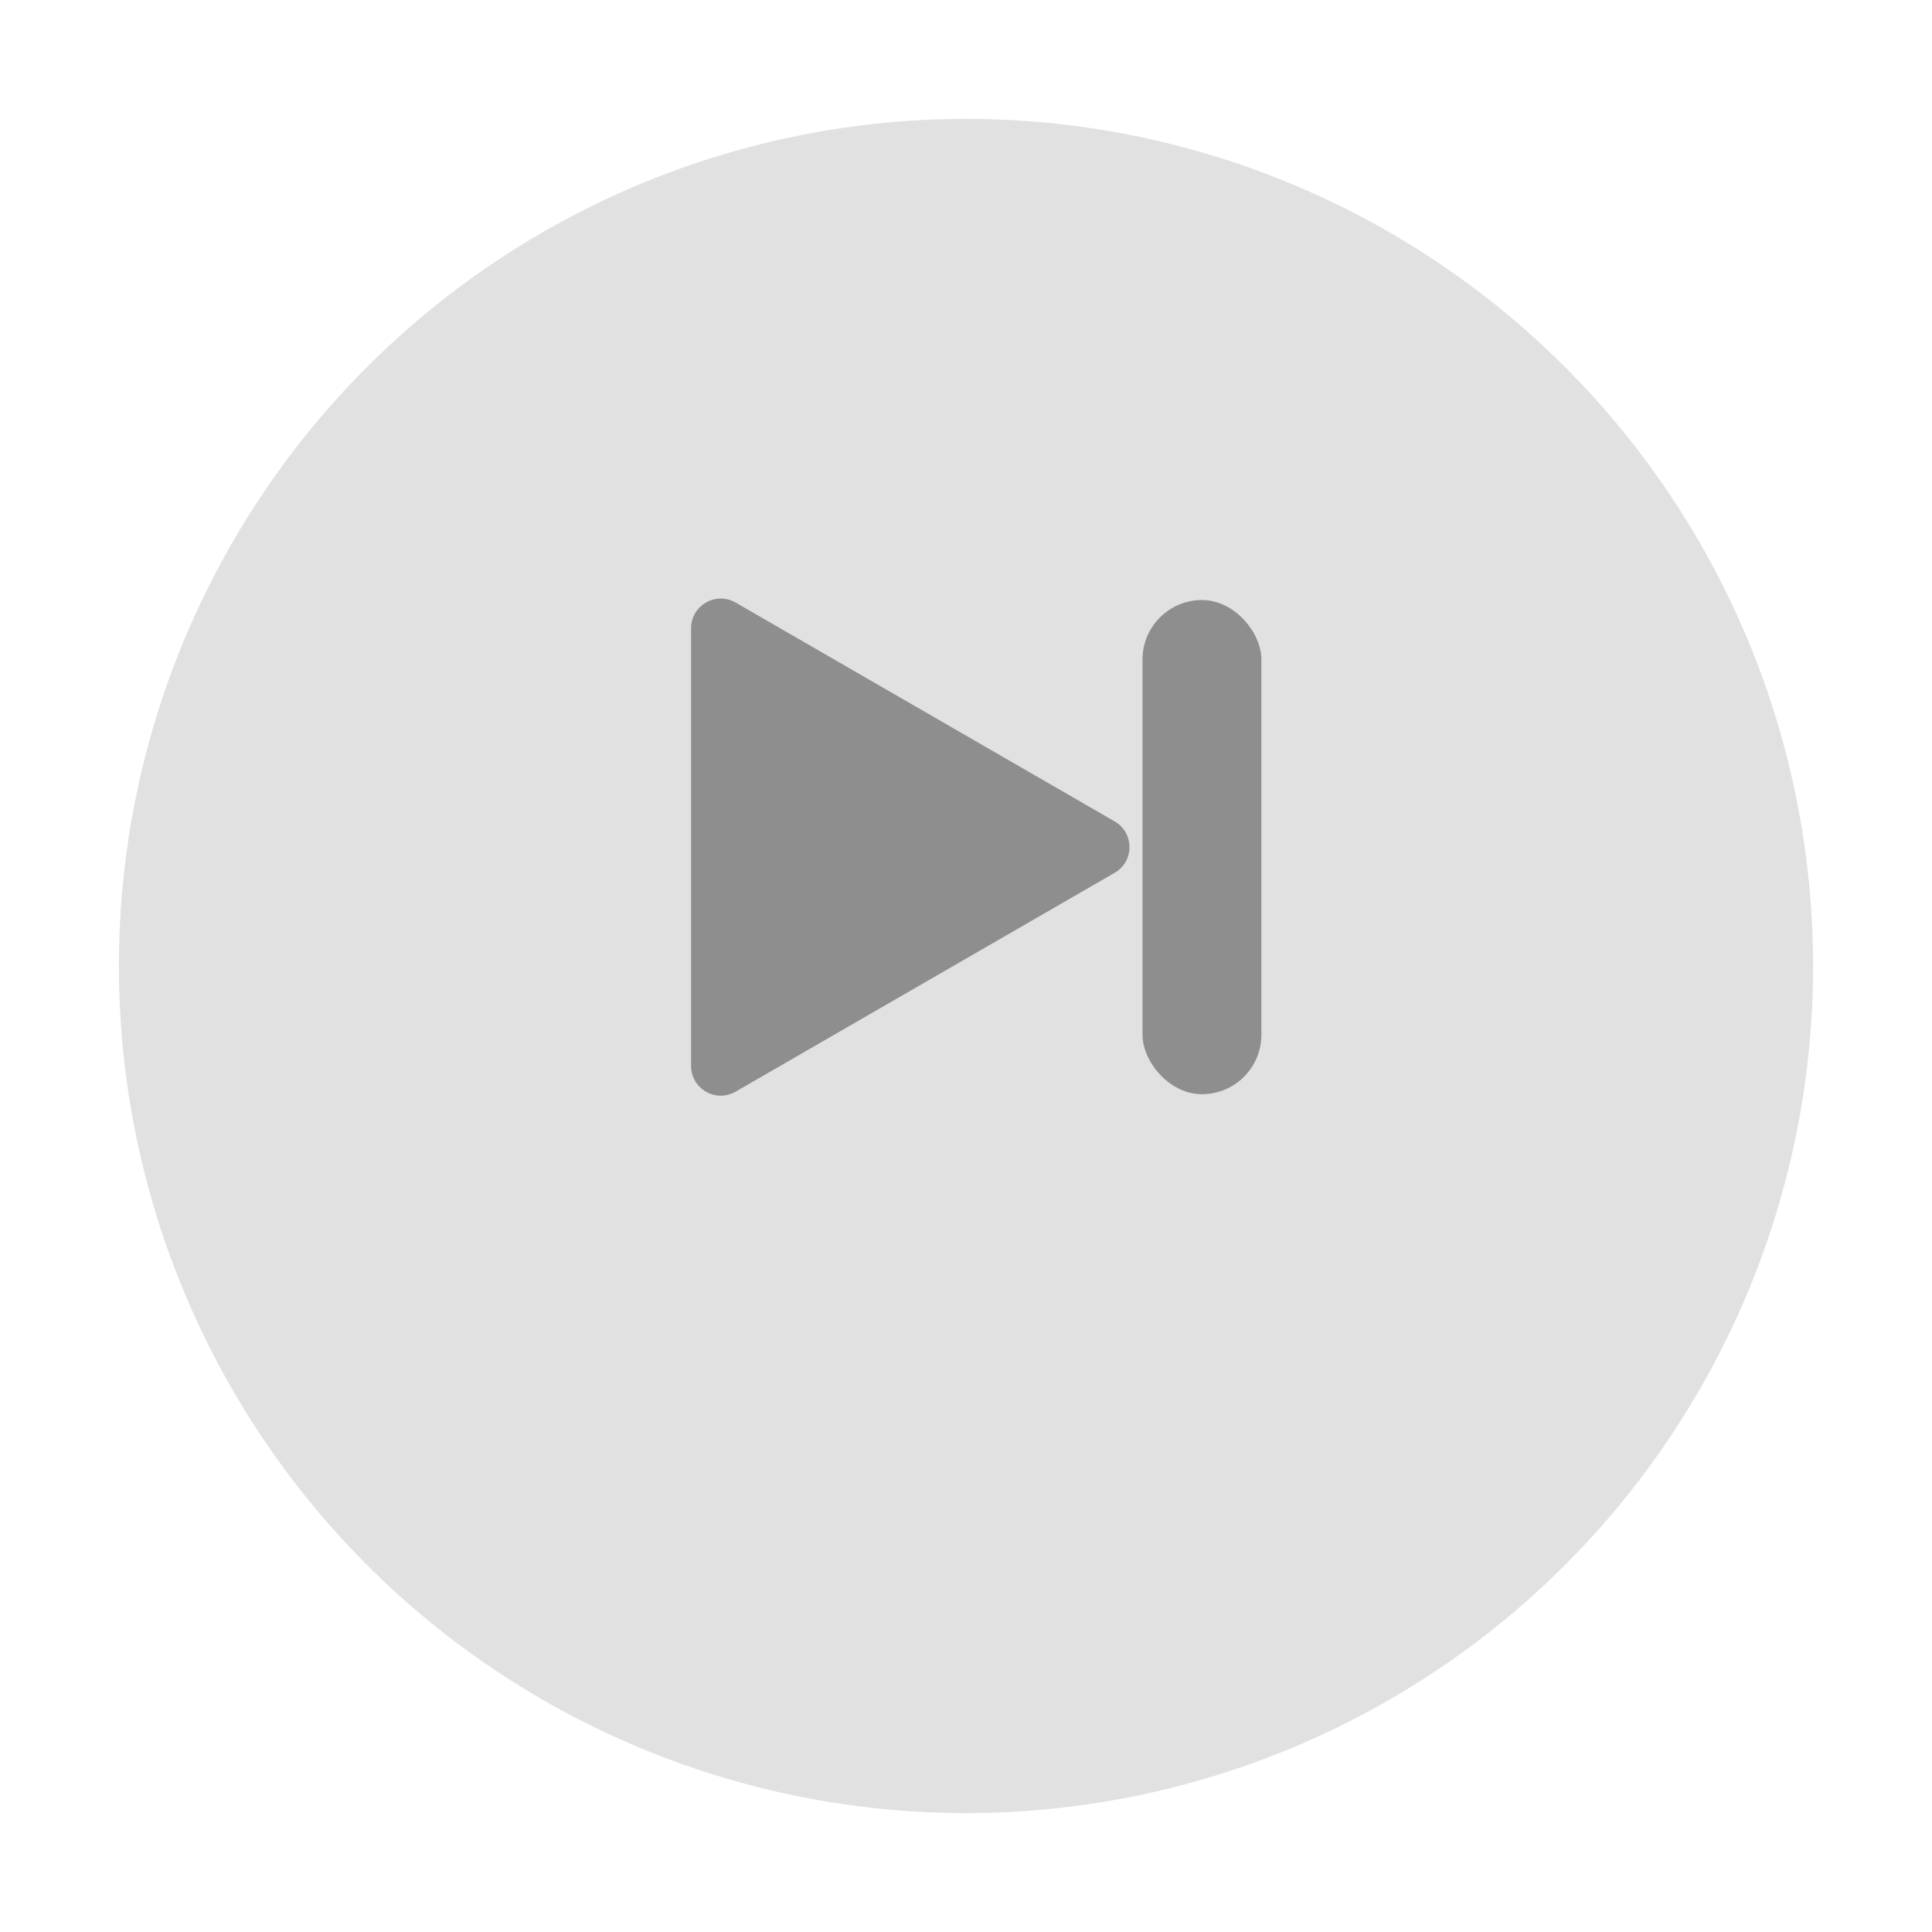 <svg width="65" height="65" viewBox="0 0 65 65" fill="none" xmlns="http://www.w3.org/2000/svg">
<g filter="url(#filter0_d)">
<circle cx="32.5" cy="28.5" r="28.5" fill="#E1E1E1"/>
</g>
<path d="M37.5 27.634C38.167 28.019 38.167 28.981 37.5 29.366L24.75 36.727C24.083 37.112 23.25 36.631 23.25 35.861L23.25 21.139C23.25 20.369 24.083 19.888 24.75 20.273L37.5 27.634Z" fill="#8E8E8E"/>
<rect x="38.438" y="20.188" width="4" height="16.625" rx="2" fill="#8E8E8E"/>
<defs>
<filter id="filter0_d" x="0" y="0" width="65" height="65" filterUnits="userSpaceOnUse" color-interpolation-filters="sRGB">
<feFlood flood-opacity="0" result="BackgroundImageFix"/>
<feColorMatrix in="SourceAlpha" type="matrix" values="0 0 0 0 0 0 0 0 0 0 0 0 0 0 0 0 0 0 127 0"/>
<feOffset dy="4"/>
<feGaussianBlur stdDeviation="2"/>
<feColorMatrix type="matrix" values="0 0 0 0 0.588 0 0 0 0 0.588 0 0 0 0 0.588 0 0 0 0.25 0"/>
<feBlend mode="normal" in2="BackgroundImageFix" result="effect1_dropShadow"/>
<feBlend mode="normal" in="SourceGraphic" in2="effect1_dropShadow" result="shape"/>
</filter>
</defs>
</svg>
